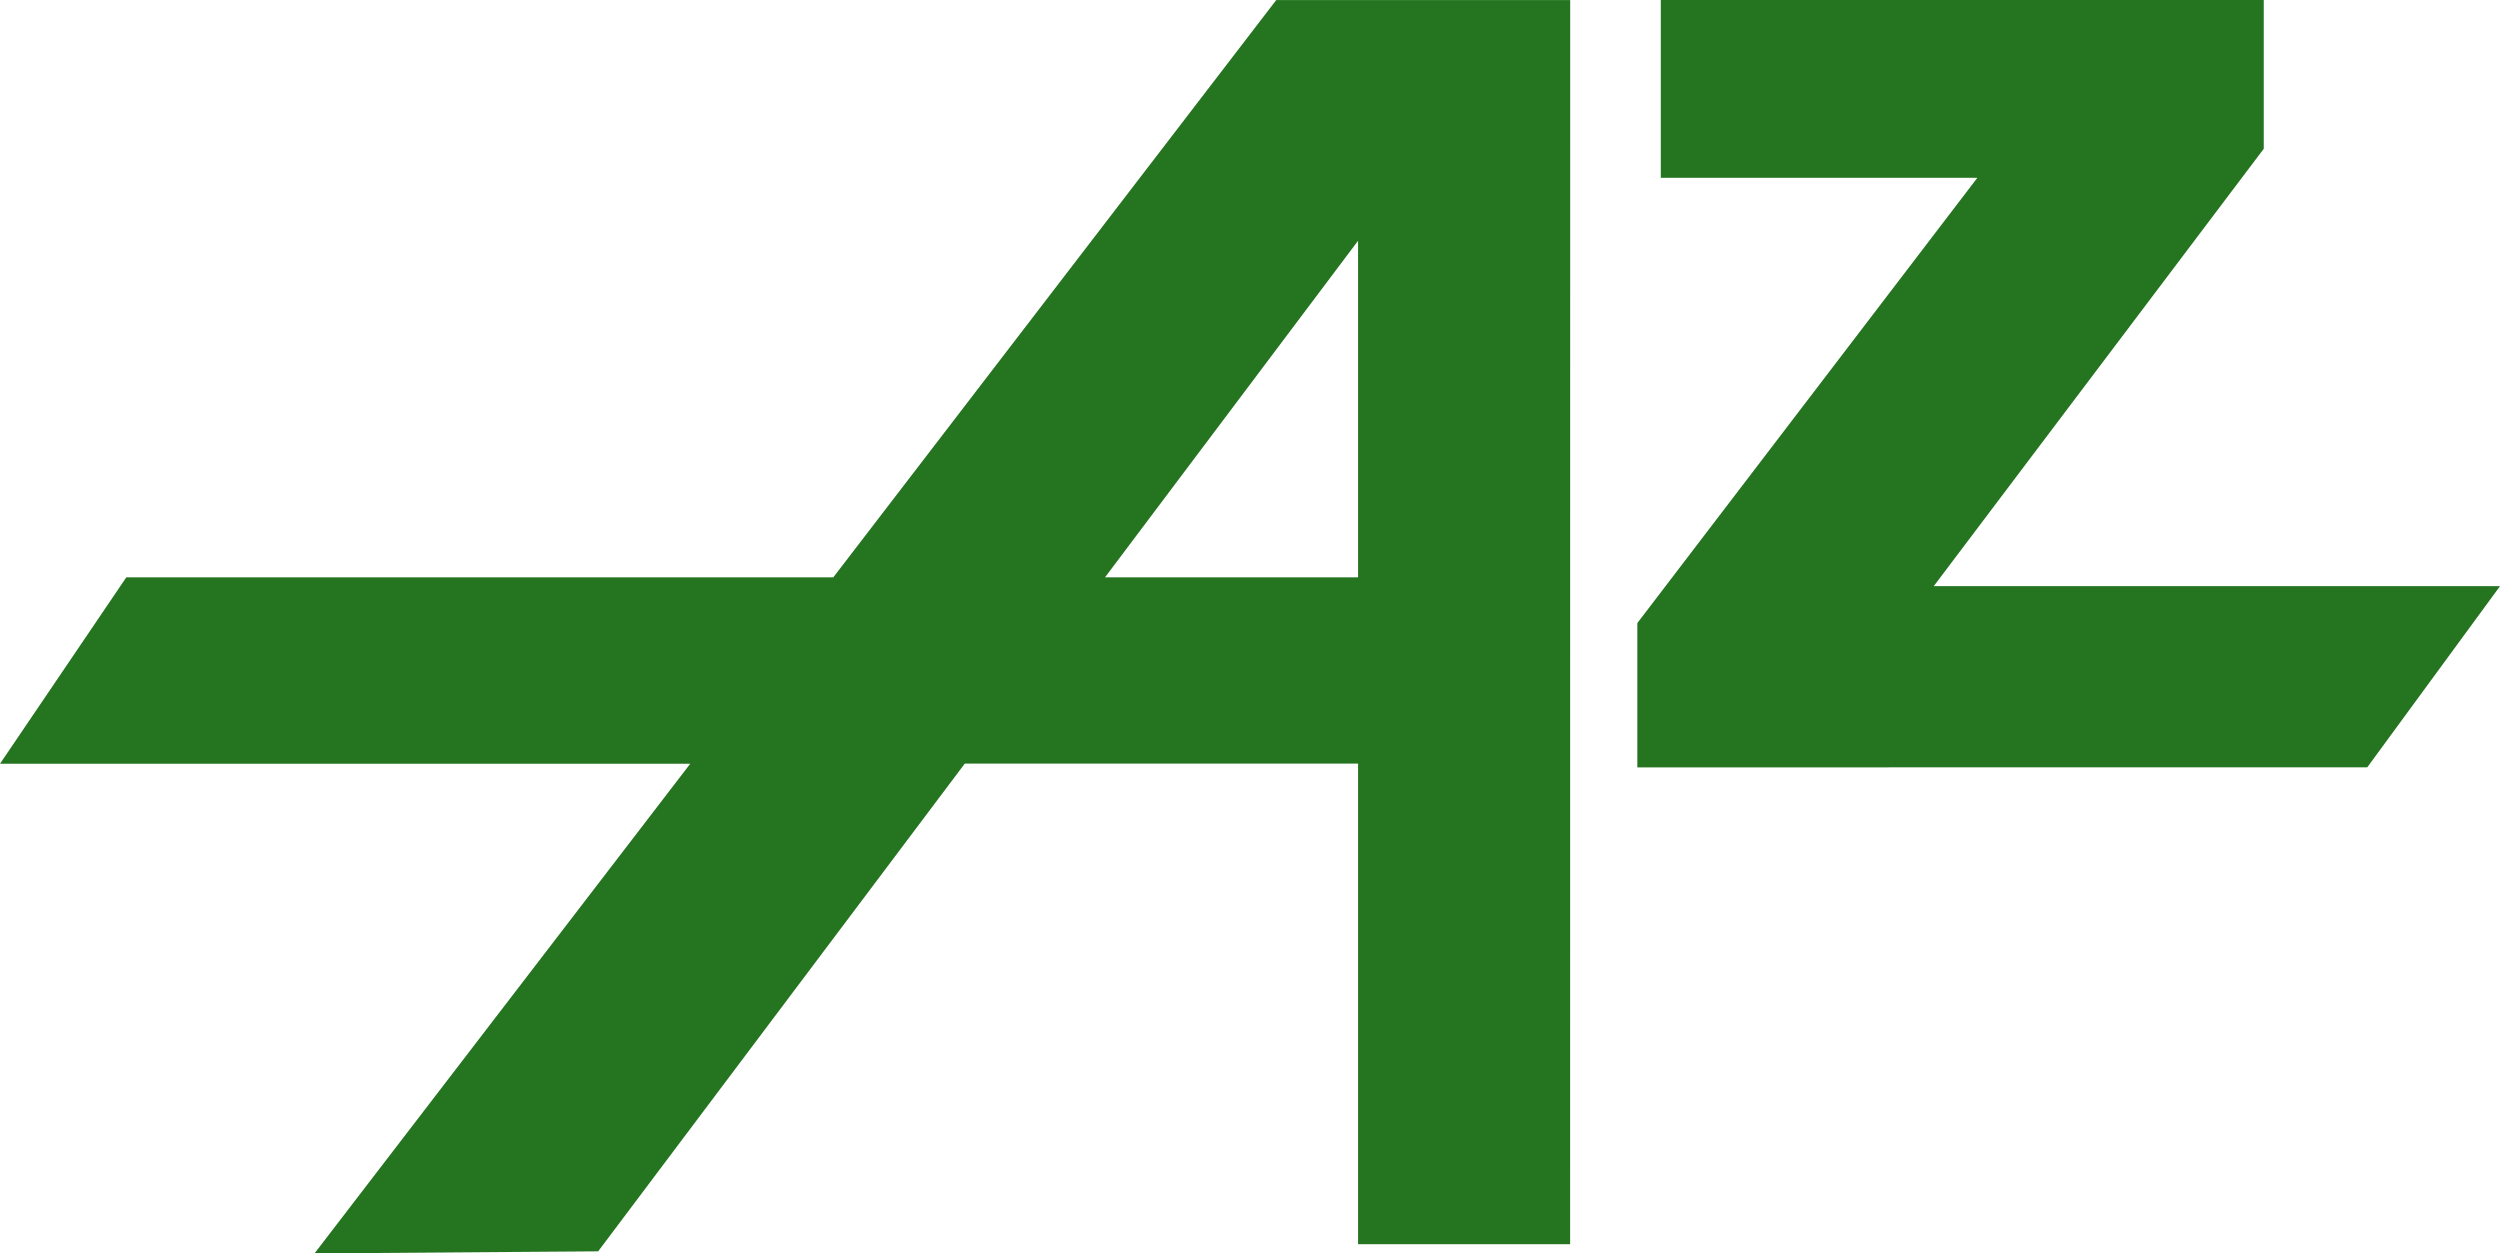 <svg id="AZ_logo_footer_desktop" xmlns="http://www.w3.org/2000/svg" width="260" height="130.356" viewBox="0 0 260 130.356">
  <path id="Path_1513" data-name="Path 1513" d="M370.141,0V18.491h32.922L367.7,64.8V79.808l75.911-.005,13.811-18.847H398.529l34.319-45.484V0Z" transform="translate(-197.418 0)" fill="#247420"/>
  <path id="Path_1514" data-name="Path 1514" d="M141.24,25.045V60.054H114.92ZM132.727.018,86.662,60.054H13.136L0,79.441H71.784L32.709,130.366l29.5-.217,38.126-50.722H141.24V129.41h22.053L163.3.018Z" transform="translate(0 -0.01)" fill="#247420"/>
</svg>
